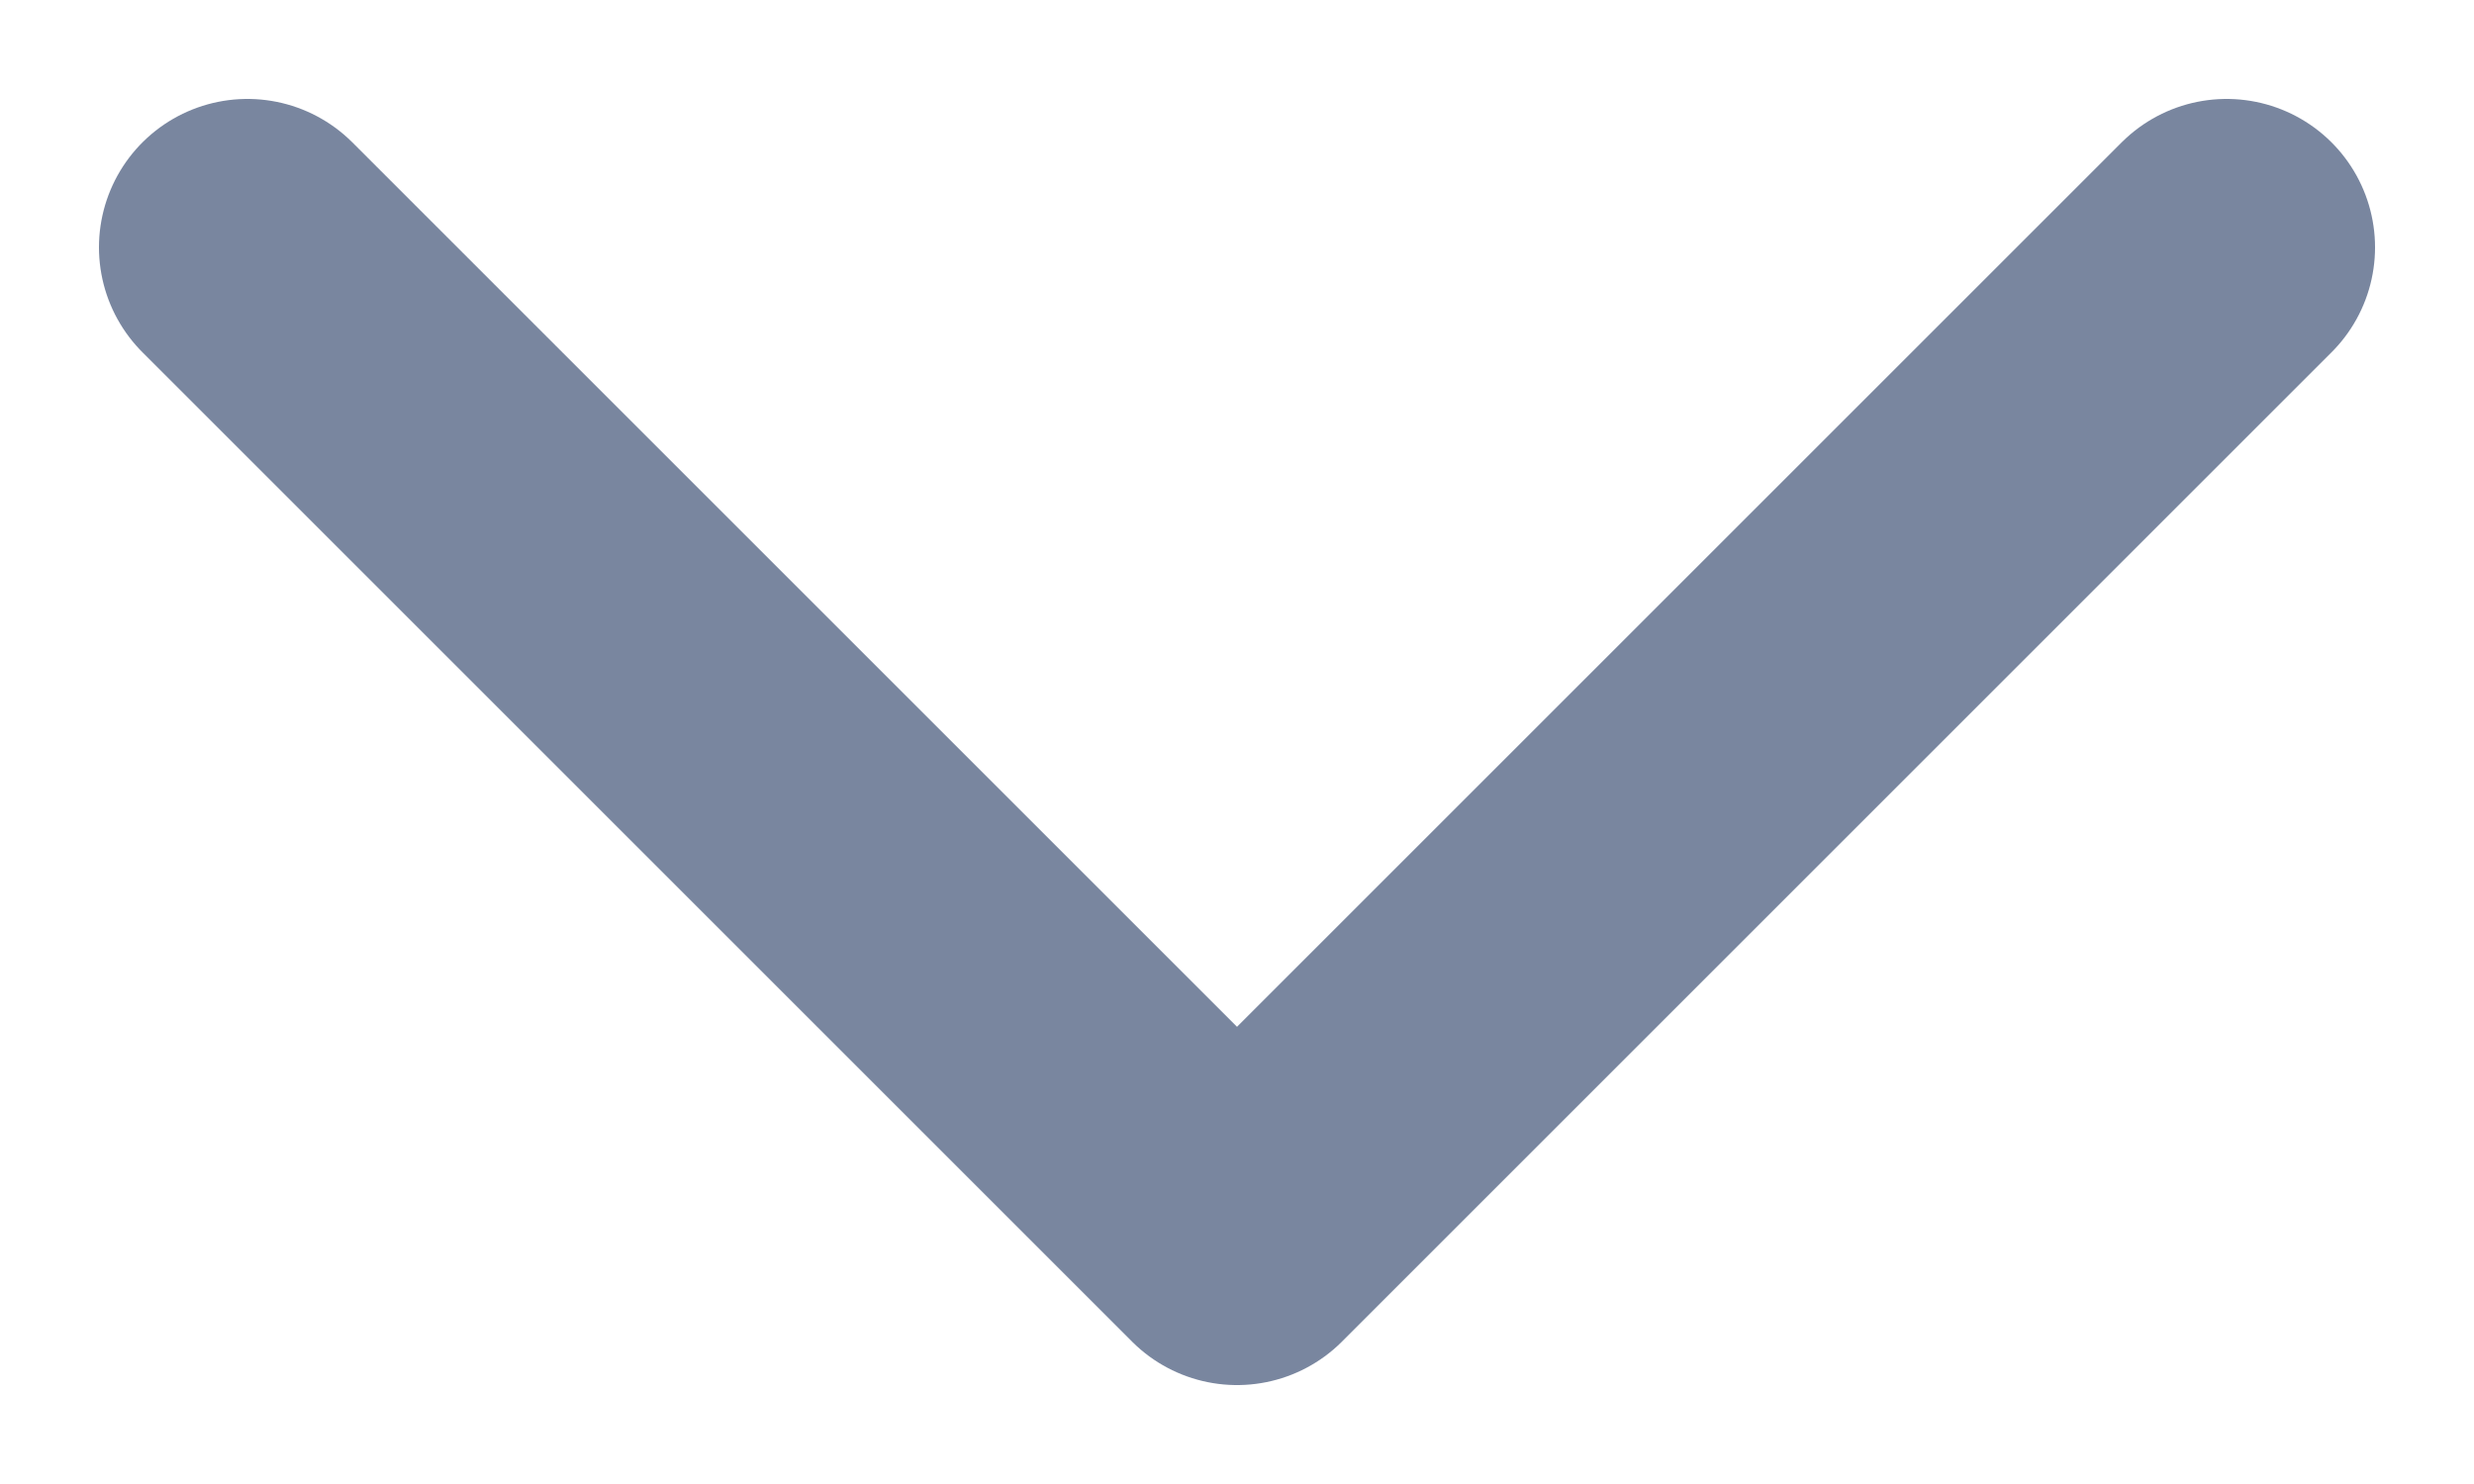 <svg width="10" height="6" viewBox="0 0 10 6" fill="none" xmlns="http://www.w3.org/2000/svg">
<path d="M1 1L5 5L9 1" stroke="#79869F" stroke-width="1.2" stroke-linecap="round" stroke-linejoin="round"/>
</svg>
